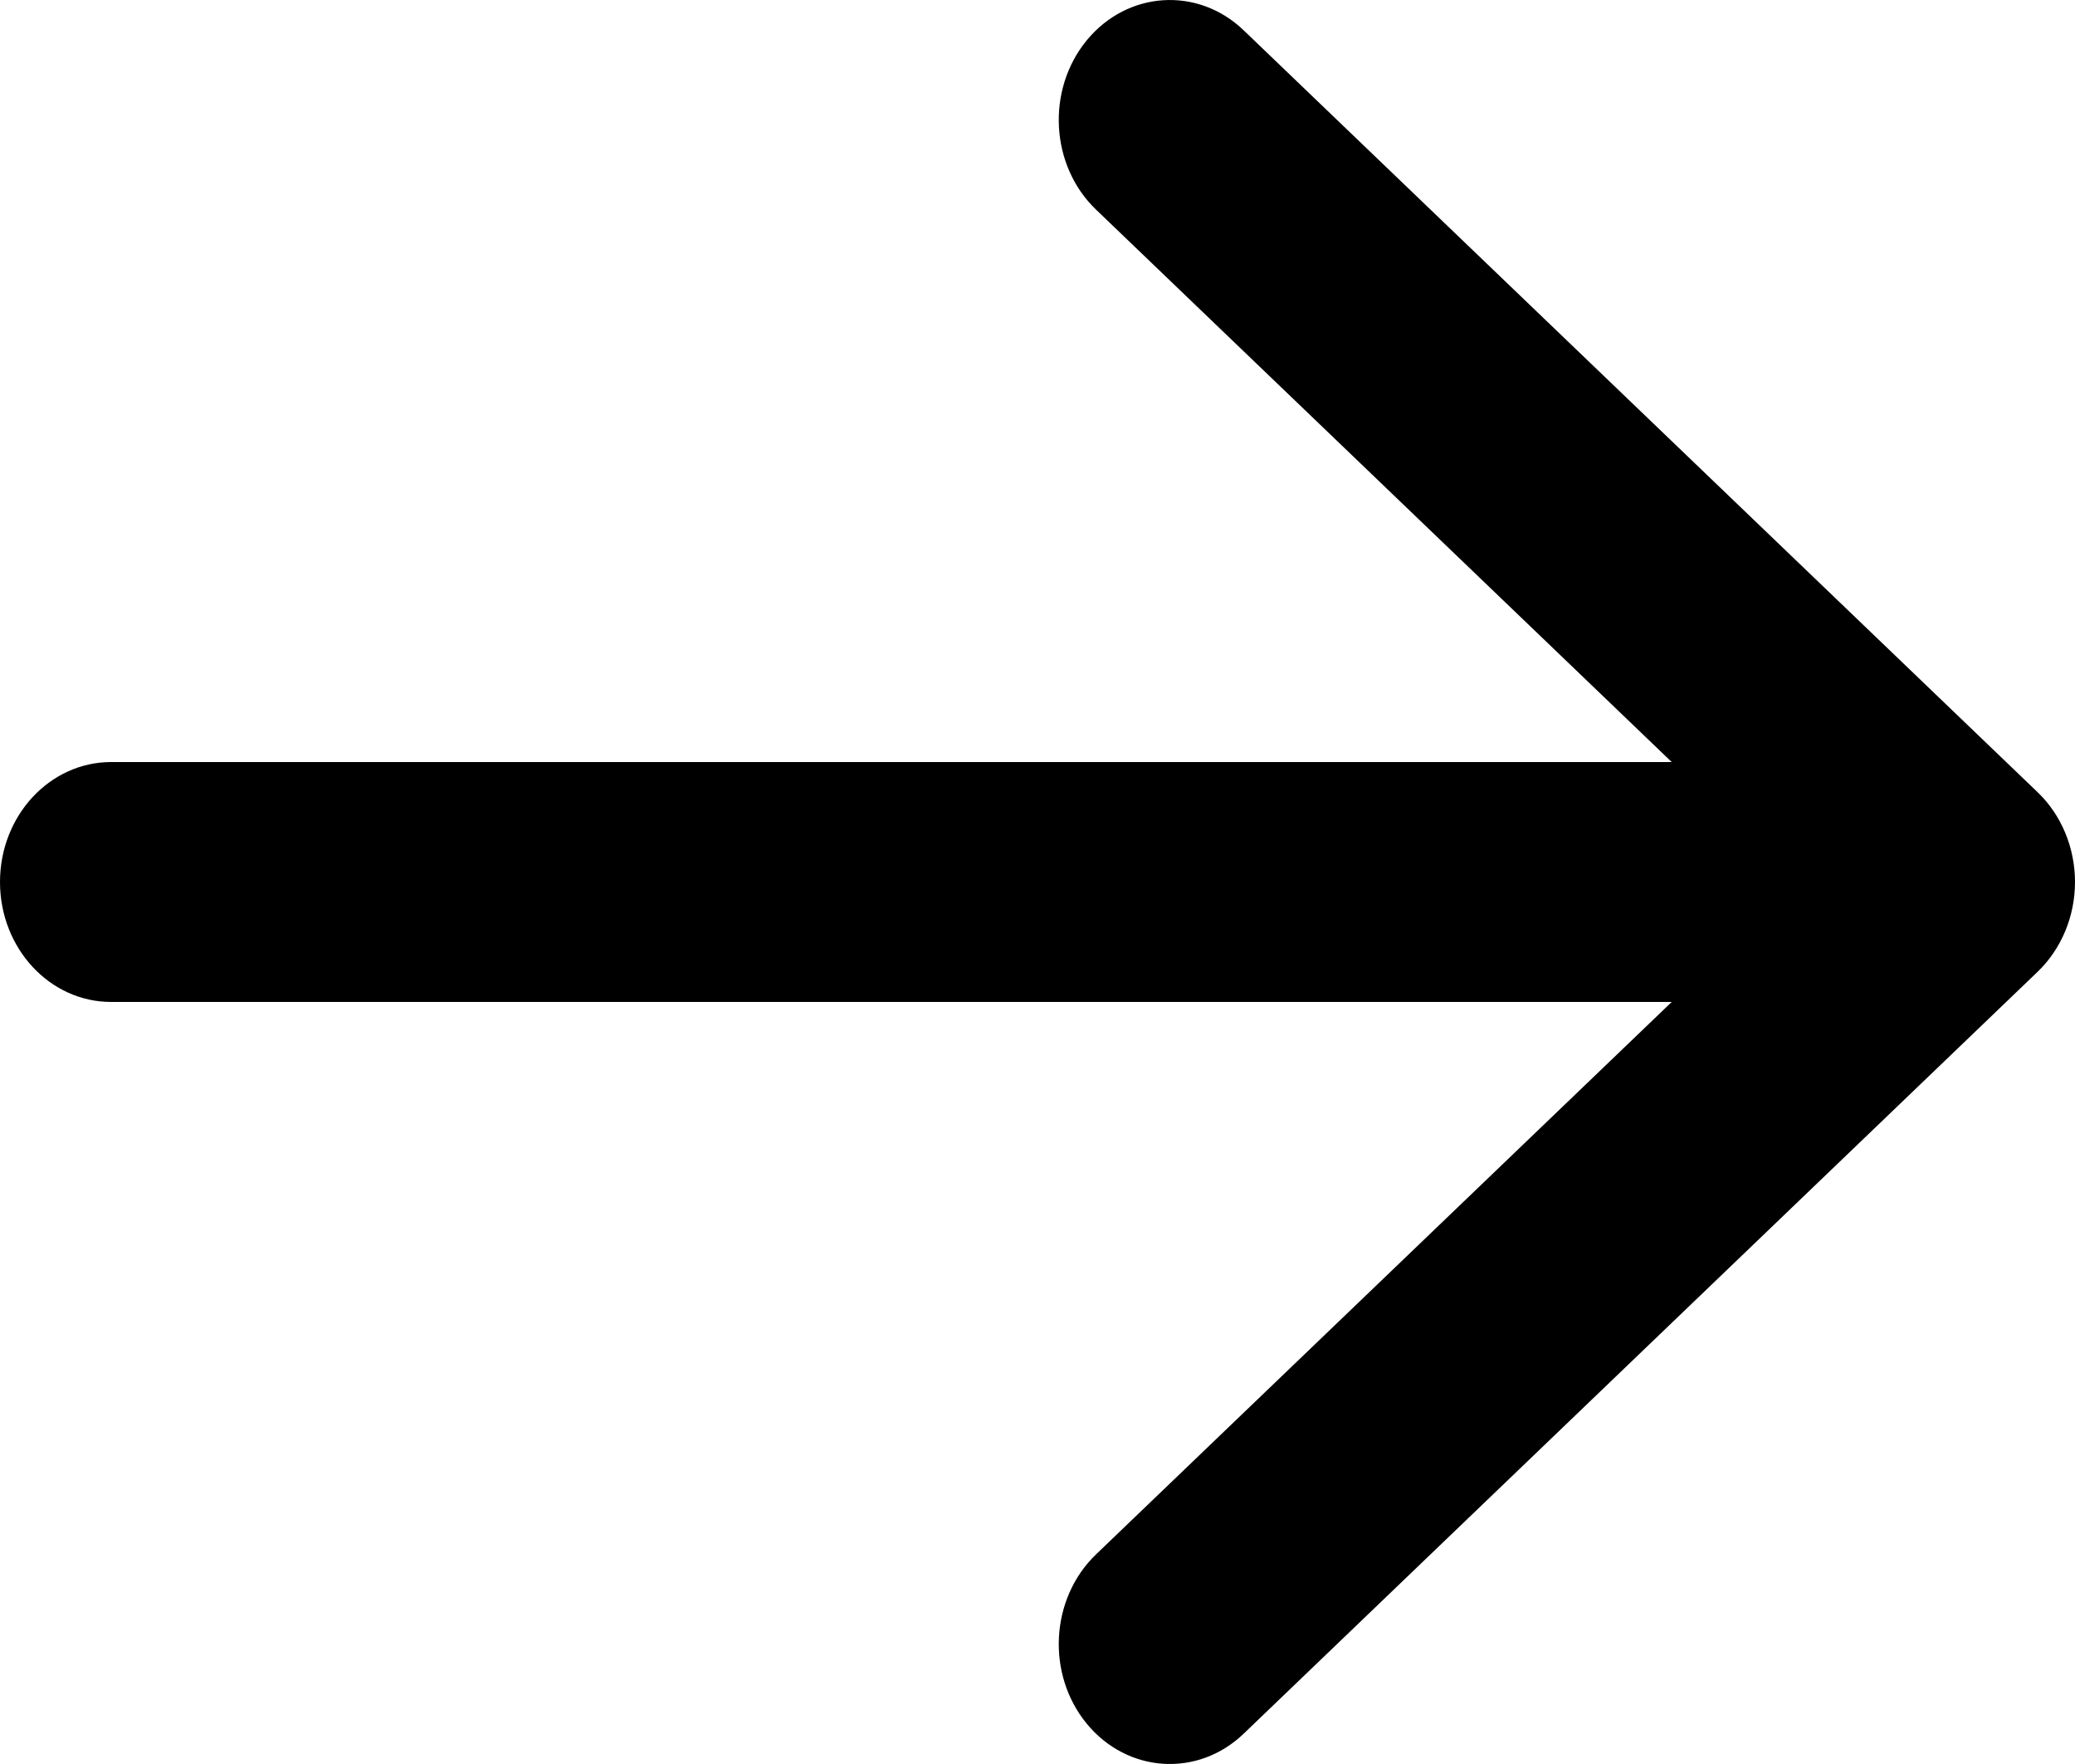 <svg width="20" height="17" viewBox="0 0 20 17" fill="none" xmlns="http://www.w3.org/2000/svg">
<path fill-rule="evenodd" clip-rule="evenodd" d="M10.475 0.388C10.868 -0.089 11.545 -0.132 11.987 0.292L19.641 7.636C19.869 7.855 20 8.17 20 8.5C20 8.83 19.869 9.144 19.641 9.364L11.987 16.708C11.545 17.132 10.868 17.089 10.475 16.612C10.083 16.135 10.122 15.405 10.564 14.98L16.113 9.656H1.071C0.479 9.656 0 9.138 0 8.5C0 7.862 0.479 7.344 1.071 7.344H16.113L10.564 2.02C10.122 1.596 10.083 0.865 10.475 0.388Z" fill="black"/>
</svg>
